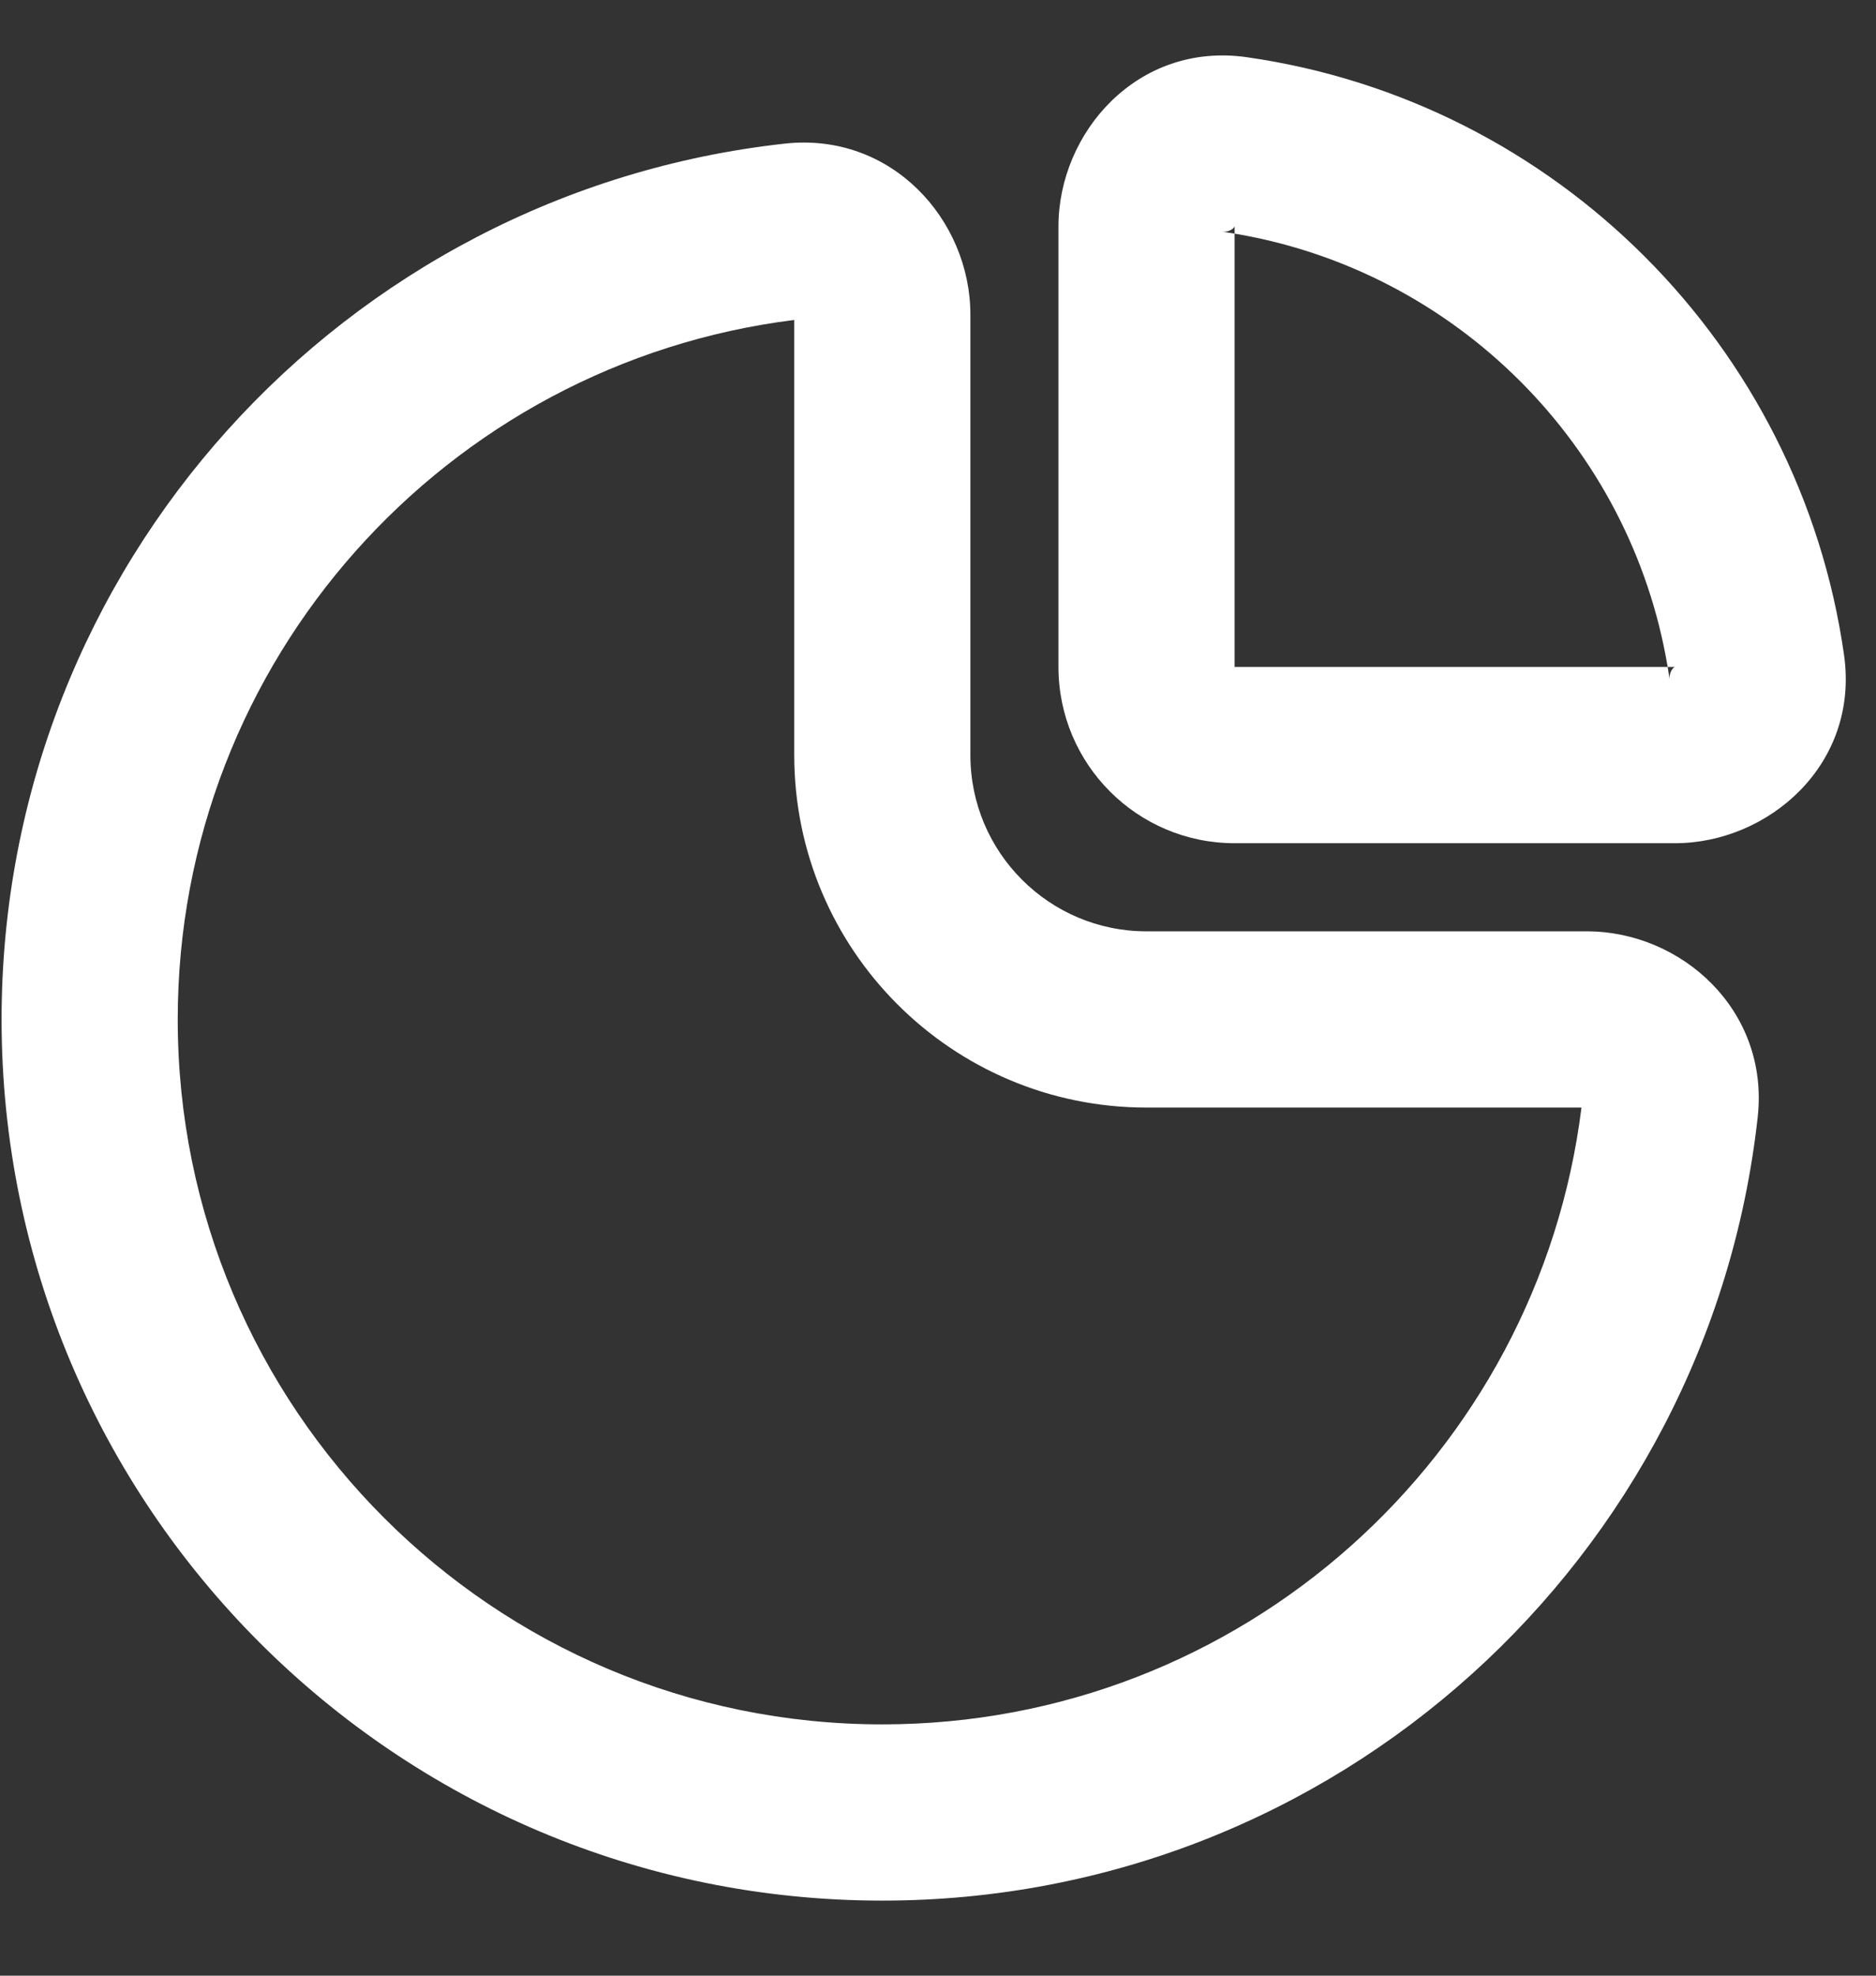 <svg width="19" height="20" viewBox="0 0 19 20" fill="none" xmlns="http://www.w3.org/2000/svg">
<rect x="0" y="0" width="19" height="20" fill="#333333" stroke="none"/>
<path fill-rule="evenodd" clip-rule="evenodd" d="M12.627 0.579C11.517 0.421 10.72 1.346 10.72 2.292V6.752C10.72 7.737 11.519 8.536 12.504 8.536H16.964C17.909 8.536 18.835 7.739 18.676 6.628C18.23 3.499 15.757 1.026 12.627 0.579ZM12.504 2.292C12.503 2.294 12.5 2.301 12.49 2.311C12.482 2.319 12.466 2.33 12.443 2.338C12.418 2.347 12.393 2.348 12.375 2.345C12.418 2.352 12.461 2.358 12.504 2.365V6.752H16.89C16.897 6.794 16.904 6.837 16.91 6.88C16.907 6.862 16.909 6.838 16.917 6.813C16.925 6.789 16.937 6.774 16.945 6.765C16.954 6.755 16.961 6.752 16.964 6.752L16.89 6.752C16.515 4.511 14.744 2.741 12.504 2.365V2.292Z" fill="white"/>
<path fill-rule="evenodd" clip-rule="evenodd" d="M9.828 3.184C9.828 2.228 9.031 1.334 7.947 1.454C3.486 1.946 0.016 5.727 0.016 10.32C0.016 15.246 4.009 19.24 8.936 19.24C13.528 19.24 17.309 15.77 17.802 11.308C17.921 10.225 17.028 9.428 16.072 9.428H11.612C10.627 9.428 9.828 8.629 9.828 7.644V3.184ZM1.8 10.32C1.8 6.681 4.524 3.677 8.044 3.239V7.644C8.044 9.614 9.641 11.212 11.612 11.212H16.017C15.579 14.732 12.575 17.456 8.936 17.456C4.995 17.456 1.8 14.261 1.8 10.32Z" fill="white"/>
</svg>
